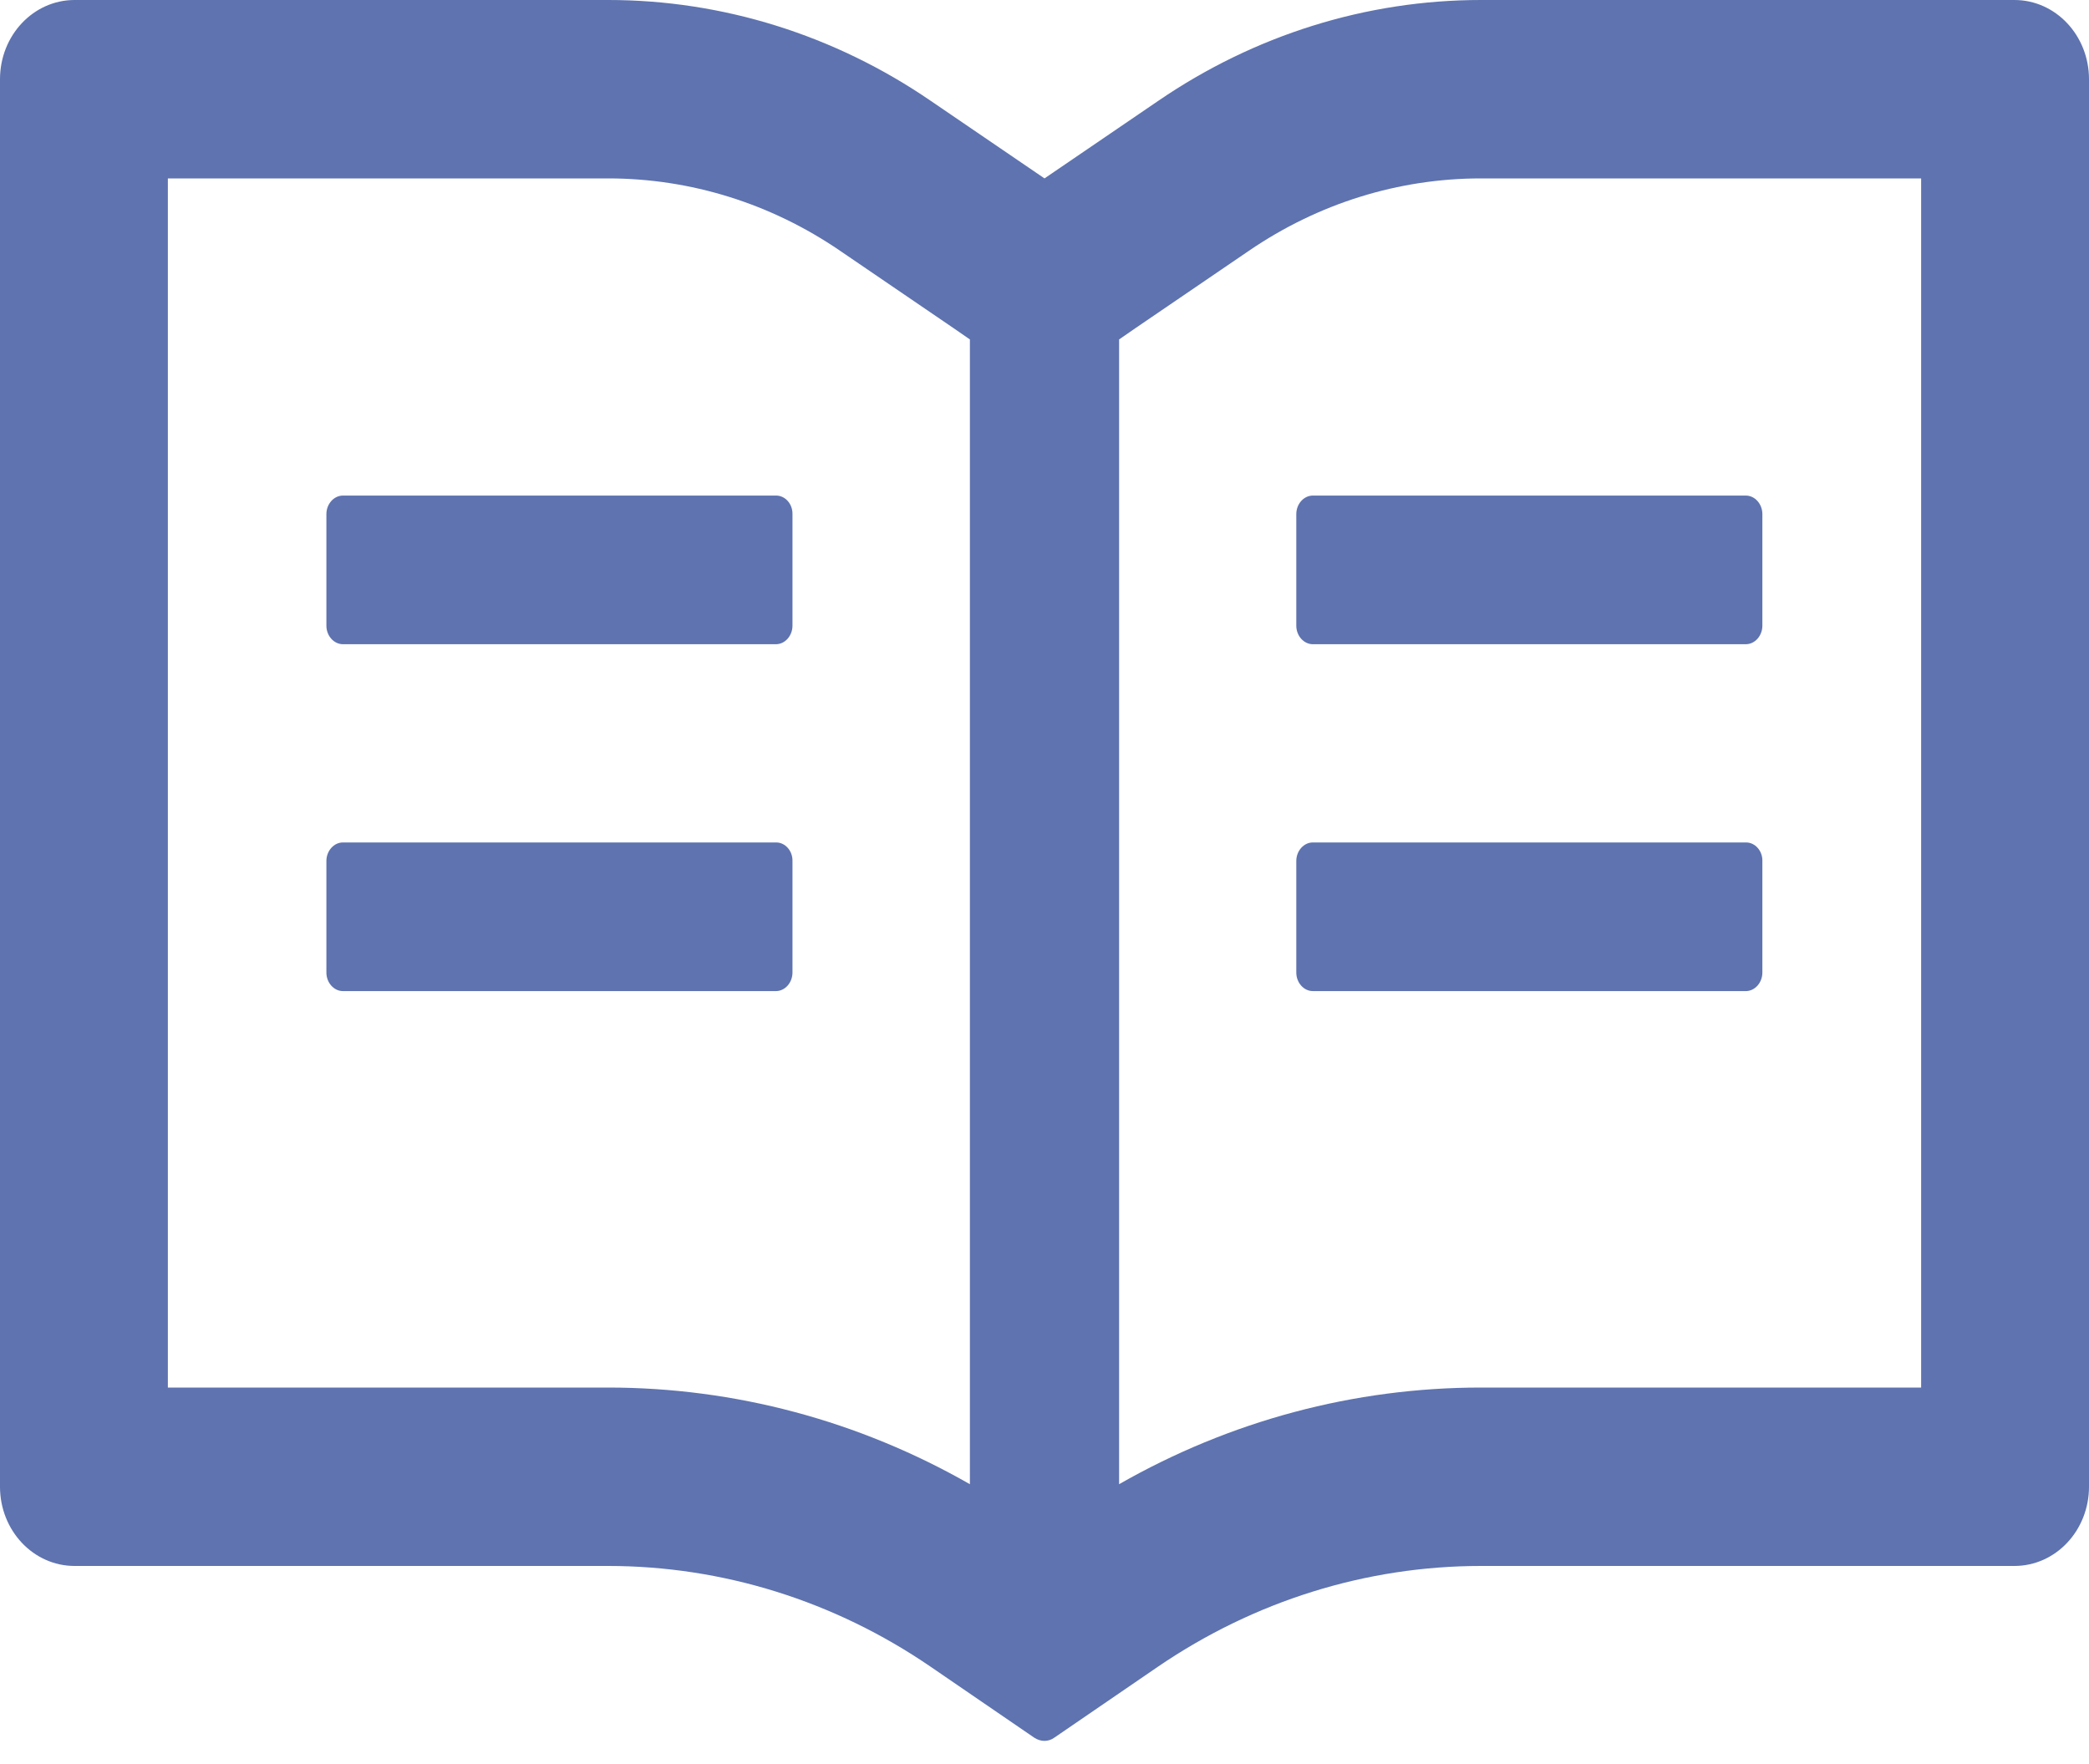 <svg width="45" height="38" viewBox="0 0 45 38" fill="none" xmlns="http://www.w3.org/2000/svg">
<path d="M43.393 1.94815e-06H31.902C29.436 1.94815e-06 27.025 0.753 24.951 2.172L22.5 3.843L20.049 2.172C17.977 0.753 15.563 -0.001 13.098 1.94815e-06H1.607C0.718 1.94815e-06 0 0.763 0 1.708V32.024C0 32.969 0.718 33.732 1.607 33.732H13.098C15.564 33.732 17.975 34.484 20.049 35.904L22.279 37.431C22.344 37.473 22.42 37.5 22.495 37.5C22.57 37.5 22.646 37.479 22.711 37.431L24.941 35.904C27.02 34.484 29.436 33.732 31.902 33.732H43.393C44.282 33.732 45 32.969 45 32.024V1.708C45 0.763 44.282 1.94815e-06 43.393 1.94815e-06ZM13.098 29.889H3.616V3.843H13.098C14.876 3.843 16.604 4.382 18.095 5.401L20.546 7.072L20.893 7.312V31.971C18.502 30.604 15.83 29.889 13.098 29.889ZM41.384 29.889H31.902C29.17 29.889 26.498 30.604 24.107 31.971V7.312L24.454 7.072L26.905 5.401C28.396 4.382 30.124 3.843 31.902 3.843H41.384V29.889ZM16.719 10.675H7.388C7.192 10.675 7.031 10.856 7.031 11.075V13.477C7.031 13.696 7.192 13.877 7.388 13.877H16.714C16.91 13.877 17.071 13.696 17.071 13.477V11.075C17.076 10.856 16.915 10.675 16.719 10.675ZM27.924 11.075V13.477C27.924 13.696 28.085 13.877 28.281 13.877H37.607C37.803 13.877 37.964 13.696 37.964 13.477V11.075C37.964 10.856 37.803 10.675 37.607 10.675H28.281C28.085 10.675 27.924 10.856 27.924 11.075ZM16.719 18.147H7.388C7.192 18.147 7.031 18.328 7.031 18.547V20.949C7.031 21.168 7.192 21.349 7.388 21.349H16.714C16.91 21.349 17.071 21.168 17.071 20.949V18.547C17.076 18.328 16.915 18.147 16.719 18.147ZM37.612 18.147H28.281C28.085 18.147 27.924 18.328 27.924 18.547V20.949C27.924 21.168 28.085 21.349 28.281 21.349H37.607C37.803 21.349 37.964 21.168 37.964 20.949V18.547C37.969 18.328 37.808 18.147 37.612 18.147Z" fill="#5E73AF"/>
</svg>
